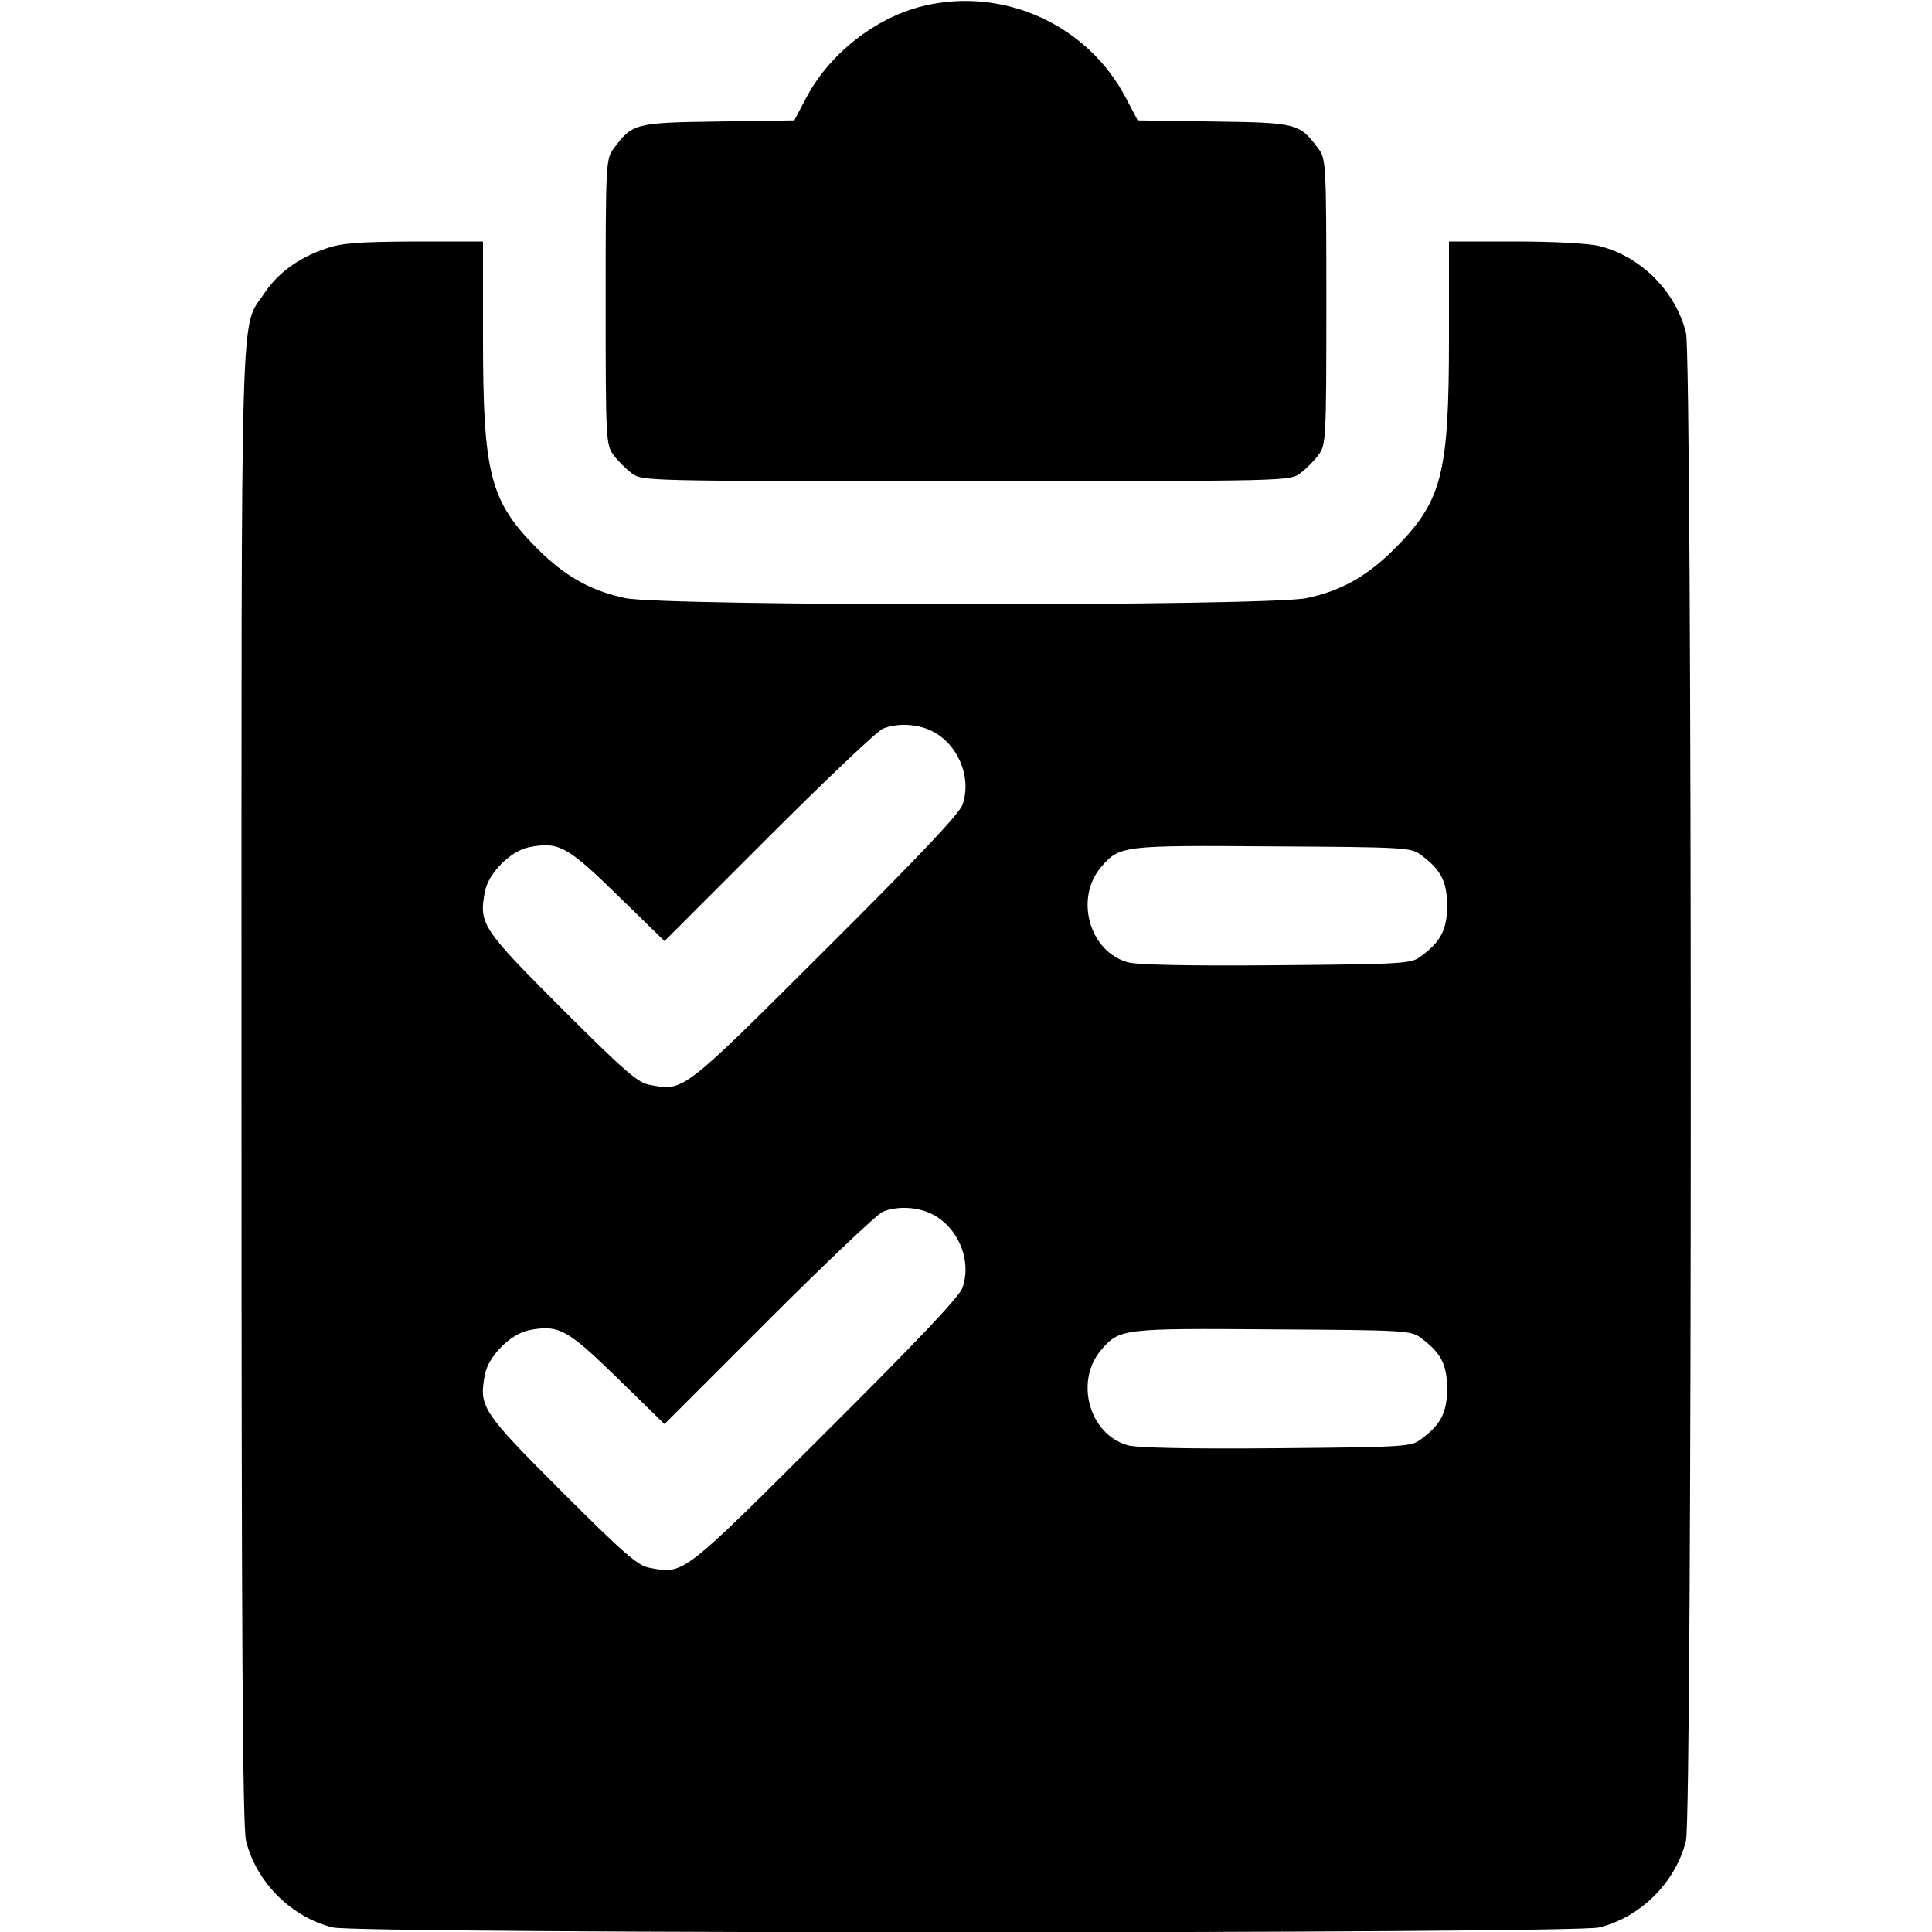 <?xml version="1.0" standalone="no"?>
<!DOCTYPE svg PUBLIC "-//W3C//DTD SVG 20010904//EN"
 "http://www.w3.org/TR/2001/REC-SVG-20010904/DTD/svg10.dtd">
<svg version="1.0" xmlns="http://www.w3.org/2000/svg"
 width="512pt" height="512pt" viewBox="0 0 512 512"
 preserveAspectRatio="xMidYMid meet">

<g transform="translate(0,512) scale(0.1,-0.1)"
fill="#000000" stroke="none">
<path d="M2446 5104 c-127 -31 -250 -128 -311 -246 l-30 -57 -202 -3 c-221 -3
-227 -5 -277 -72 -20 -27 -21 -39 -21 -406 0 -367 1 -379 21 -406 11 -15 33
-37 48 -48 27 -21 34 -21 886 -21 852 0 859 0 886 21 15 11 37 33 48 48 20 27
21 39 21 406 0 367 -1 379 -21 406 -50 67 -56 69 -277 72 l-202 3 -30 57
c-101 196 -325 298 -539 246z"/>
<path d="M863 4461 c-72 -24 -127 -65 -163 -119 -64 -97 -60 45 -60 -2099 0
-1448 3 -1966 12 -2001 27 -110 120 -203 230 -230 67 -17 3289 -17 3356 0 110
27 203 120 230 230 17 67 17 3929 0 3996 -27 110 -120 203 -230 230 -27 7
-123 12 -222 12 l-176 0 0 -257 c0 -362 -19 -432 -145 -558 -72 -72 -141 -111
-232 -130 -101 -22 -1705 -22 -1806 0 -91 19 -160 58 -232 130 -126 126 -145
196 -145 558 l0 257 -182 0 c-150 -1 -193 -4 -235 -19z m1604 -1277 c71 -34
109 -122 84 -196 -8 -24 -113 -135 -364 -385 -381 -380 -374 -375 -465 -358
-31 5 -67 36 -234 203 -212 212 -219 224 -203 309 9 49 69 109 118 118 78 15
101 2 234 -128 l124 -121 277 277 c152 152 288 281 302 286 38 15 88 13 127
-5z m1299 -330 c53 -39 69 -71 69 -134 0 -63 -16 -95 -69 -134 -26 -20 -42
-21 -384 -24 -234 -2 -370 1 -394 8 -101 29 -140 168 -71 251 50 58 53 59 455
56 353 -2 368 -3 394 -23z m-1299 -950 c71 -34 109 -122 84 -196 -8 -24 -113
-135 -364 -385 -381 -380 -374 -375 -465 -358 -31 5 -67 36 -234 203 -212 212
-219 224 -203 309 9 49 69 109 118 118 78 15 101 2 234 -128 l124 -121 277
277 c152 152 288 281 302 286 38 15 88 13 127 -5z m1299 -330 c53 -39 69 -71
69 -134 0 -63 -16 -95 -69 -134 -26 -20 -42 -21 -384 -24 -234 -2 -370 1 -394
8 -101 29 -140 168 -71 251 50 58 53 59 455 56 353 -2 368 -3 394 -23z"/>
</g>
</svg>
